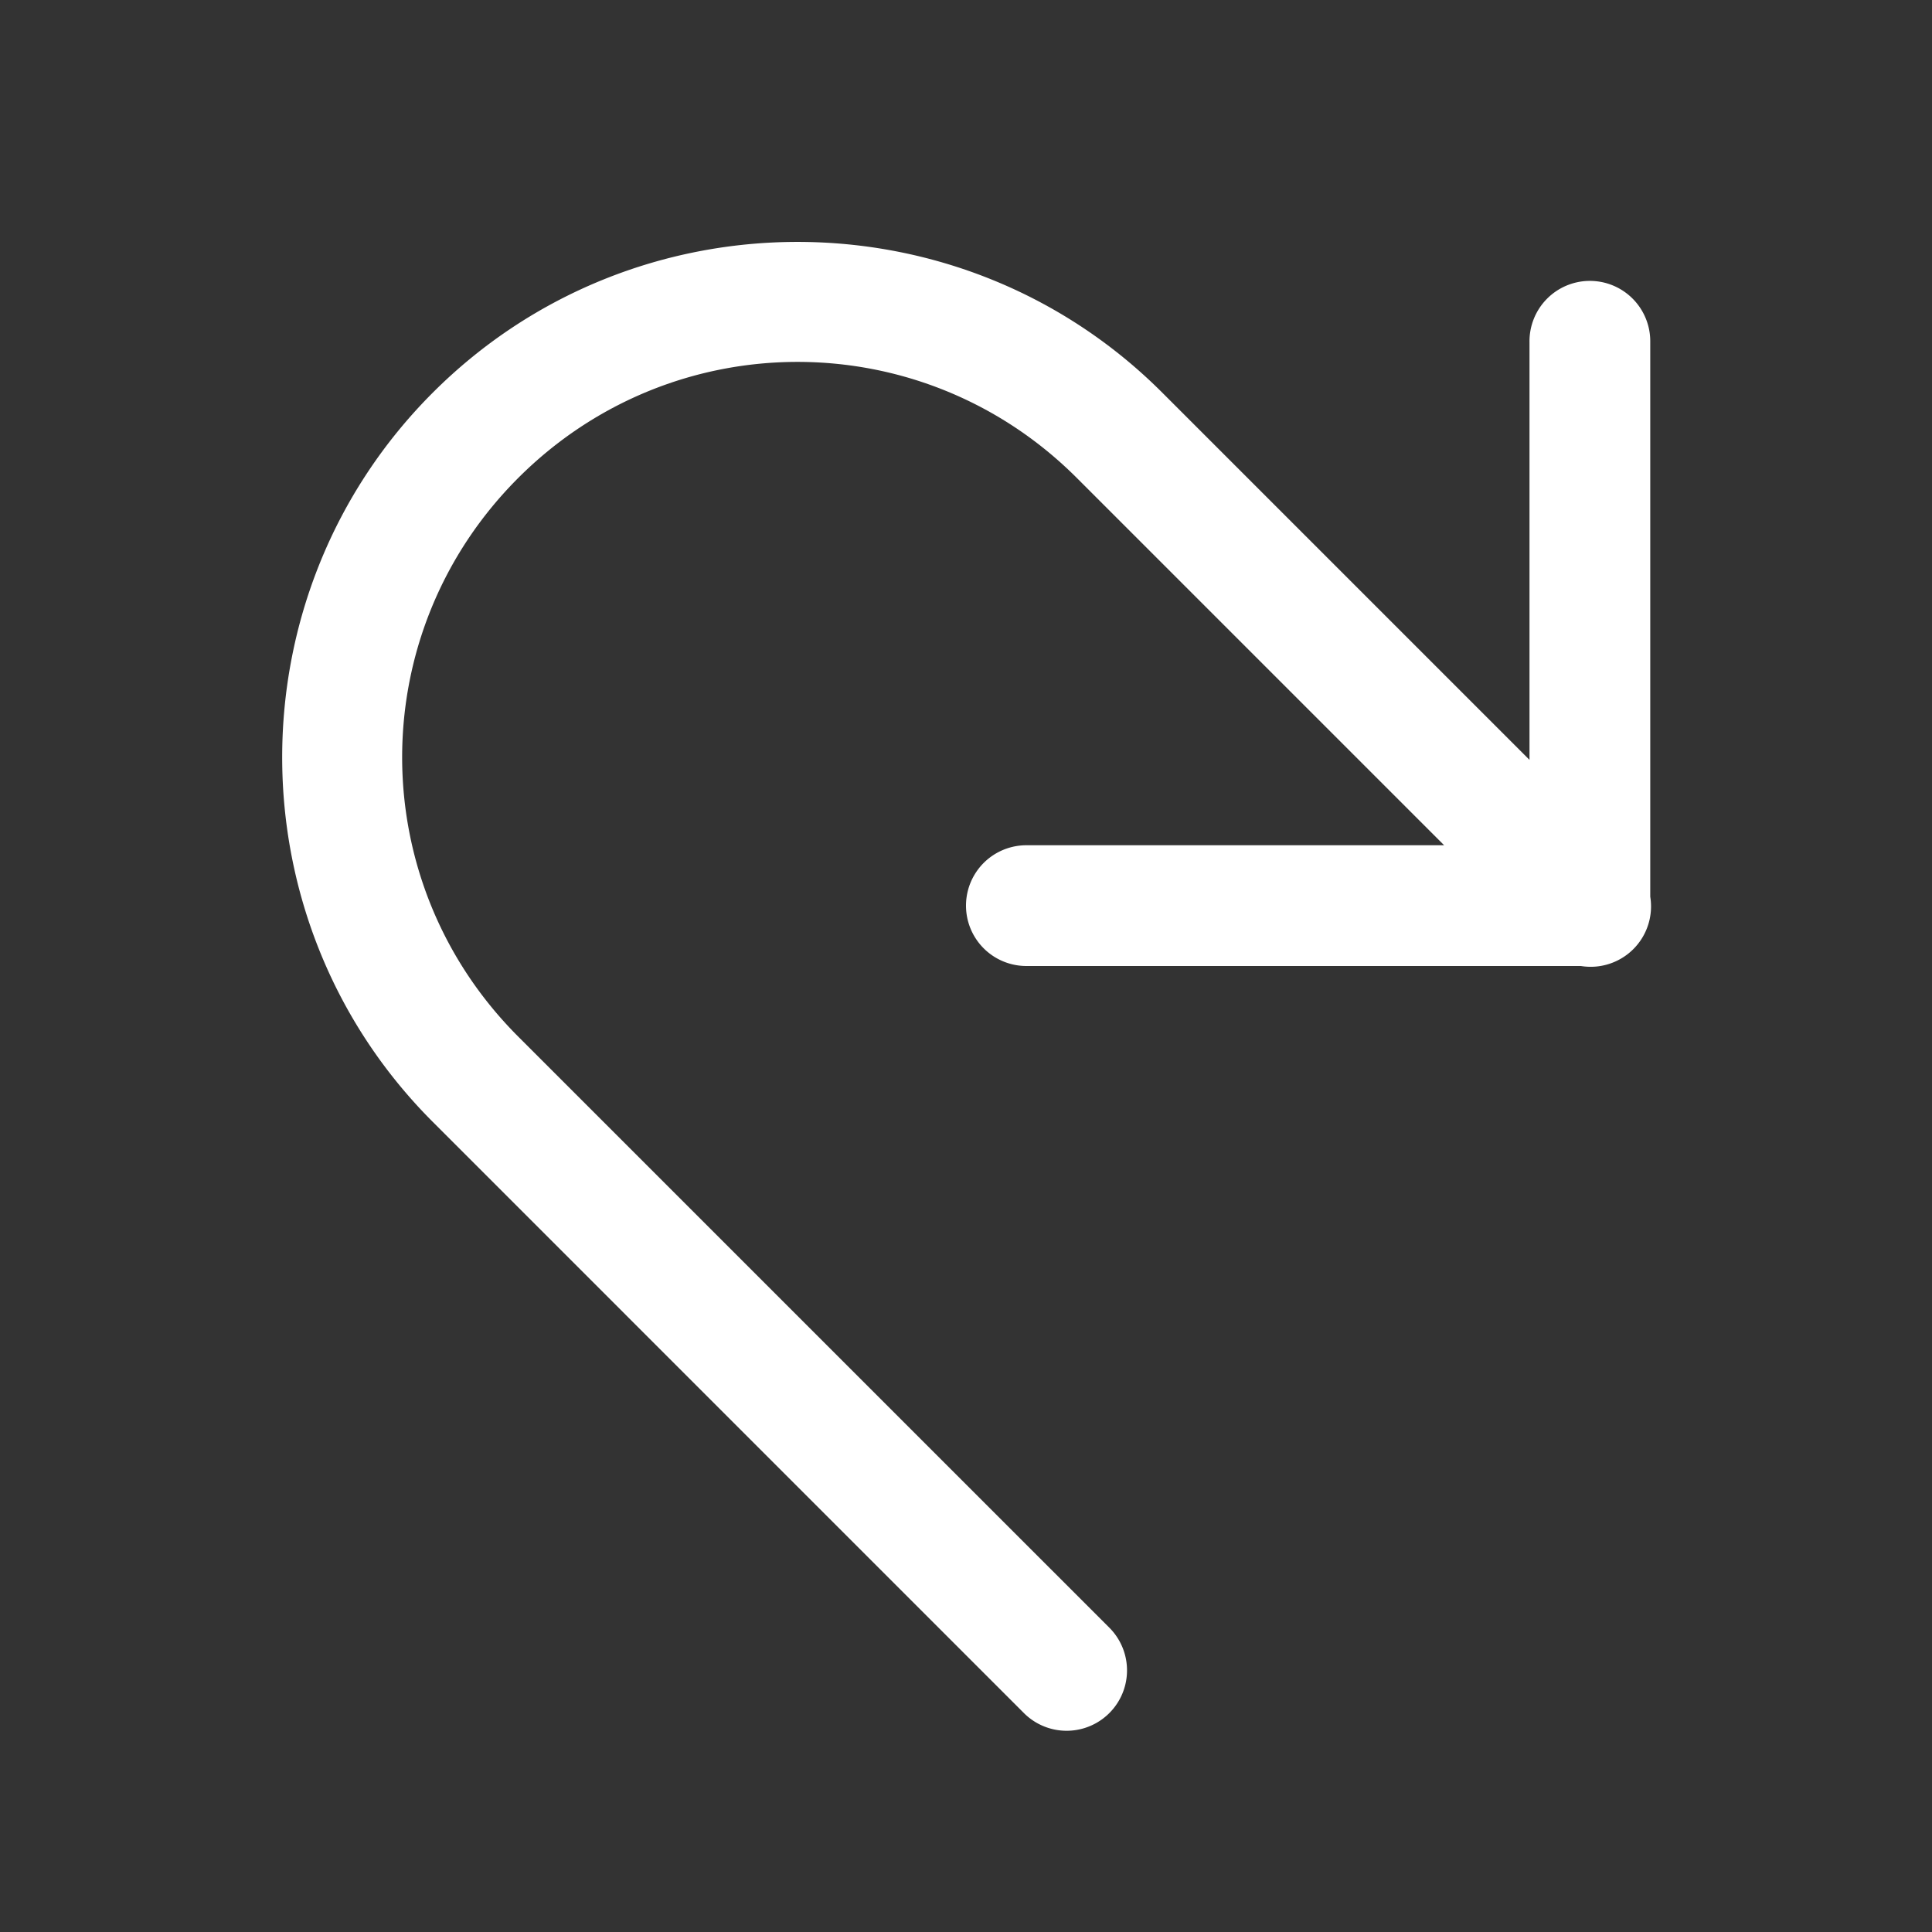 <svg xmlns="http://www.w3.org/2000/svg"  viewBox="0 0 48 48" width="144px" height="144px"><rect x="0" y="0" width="48" height="48" fill="#333333" stroke="none"/><path fill="#ffffff" d="M 19.814 6.01 C 16.532 6.01 13.25 7.258 10.754 9.754 C 5.763 14.745 5.763 22.884 10.754 27.875 L 25.439 42.561 A 1.5 1.5 0 1 0 27.561 40.439 L 12.875 25.754 C 9.03 21.909 9.03 15.72 12.875 11.875 C 16.72 8.03 22.909 8.03 26.754 11.875 L 35.879 21 L 25.5 21 A 1.5 1.5 0 1 0 25.5 24 L 39.277 24 A 1.5 1.5 0 0 0 41 22.279 L 41 8.5 A 1.5 1.5 0 0 0 39.477 6.979 A 1.5 1.5 0 0 0 38 8.5 L 38 18.879 L 28.875 9.754 C 26.379 7.258 23.097 6.01 19.814 6.01 z"/></svg>